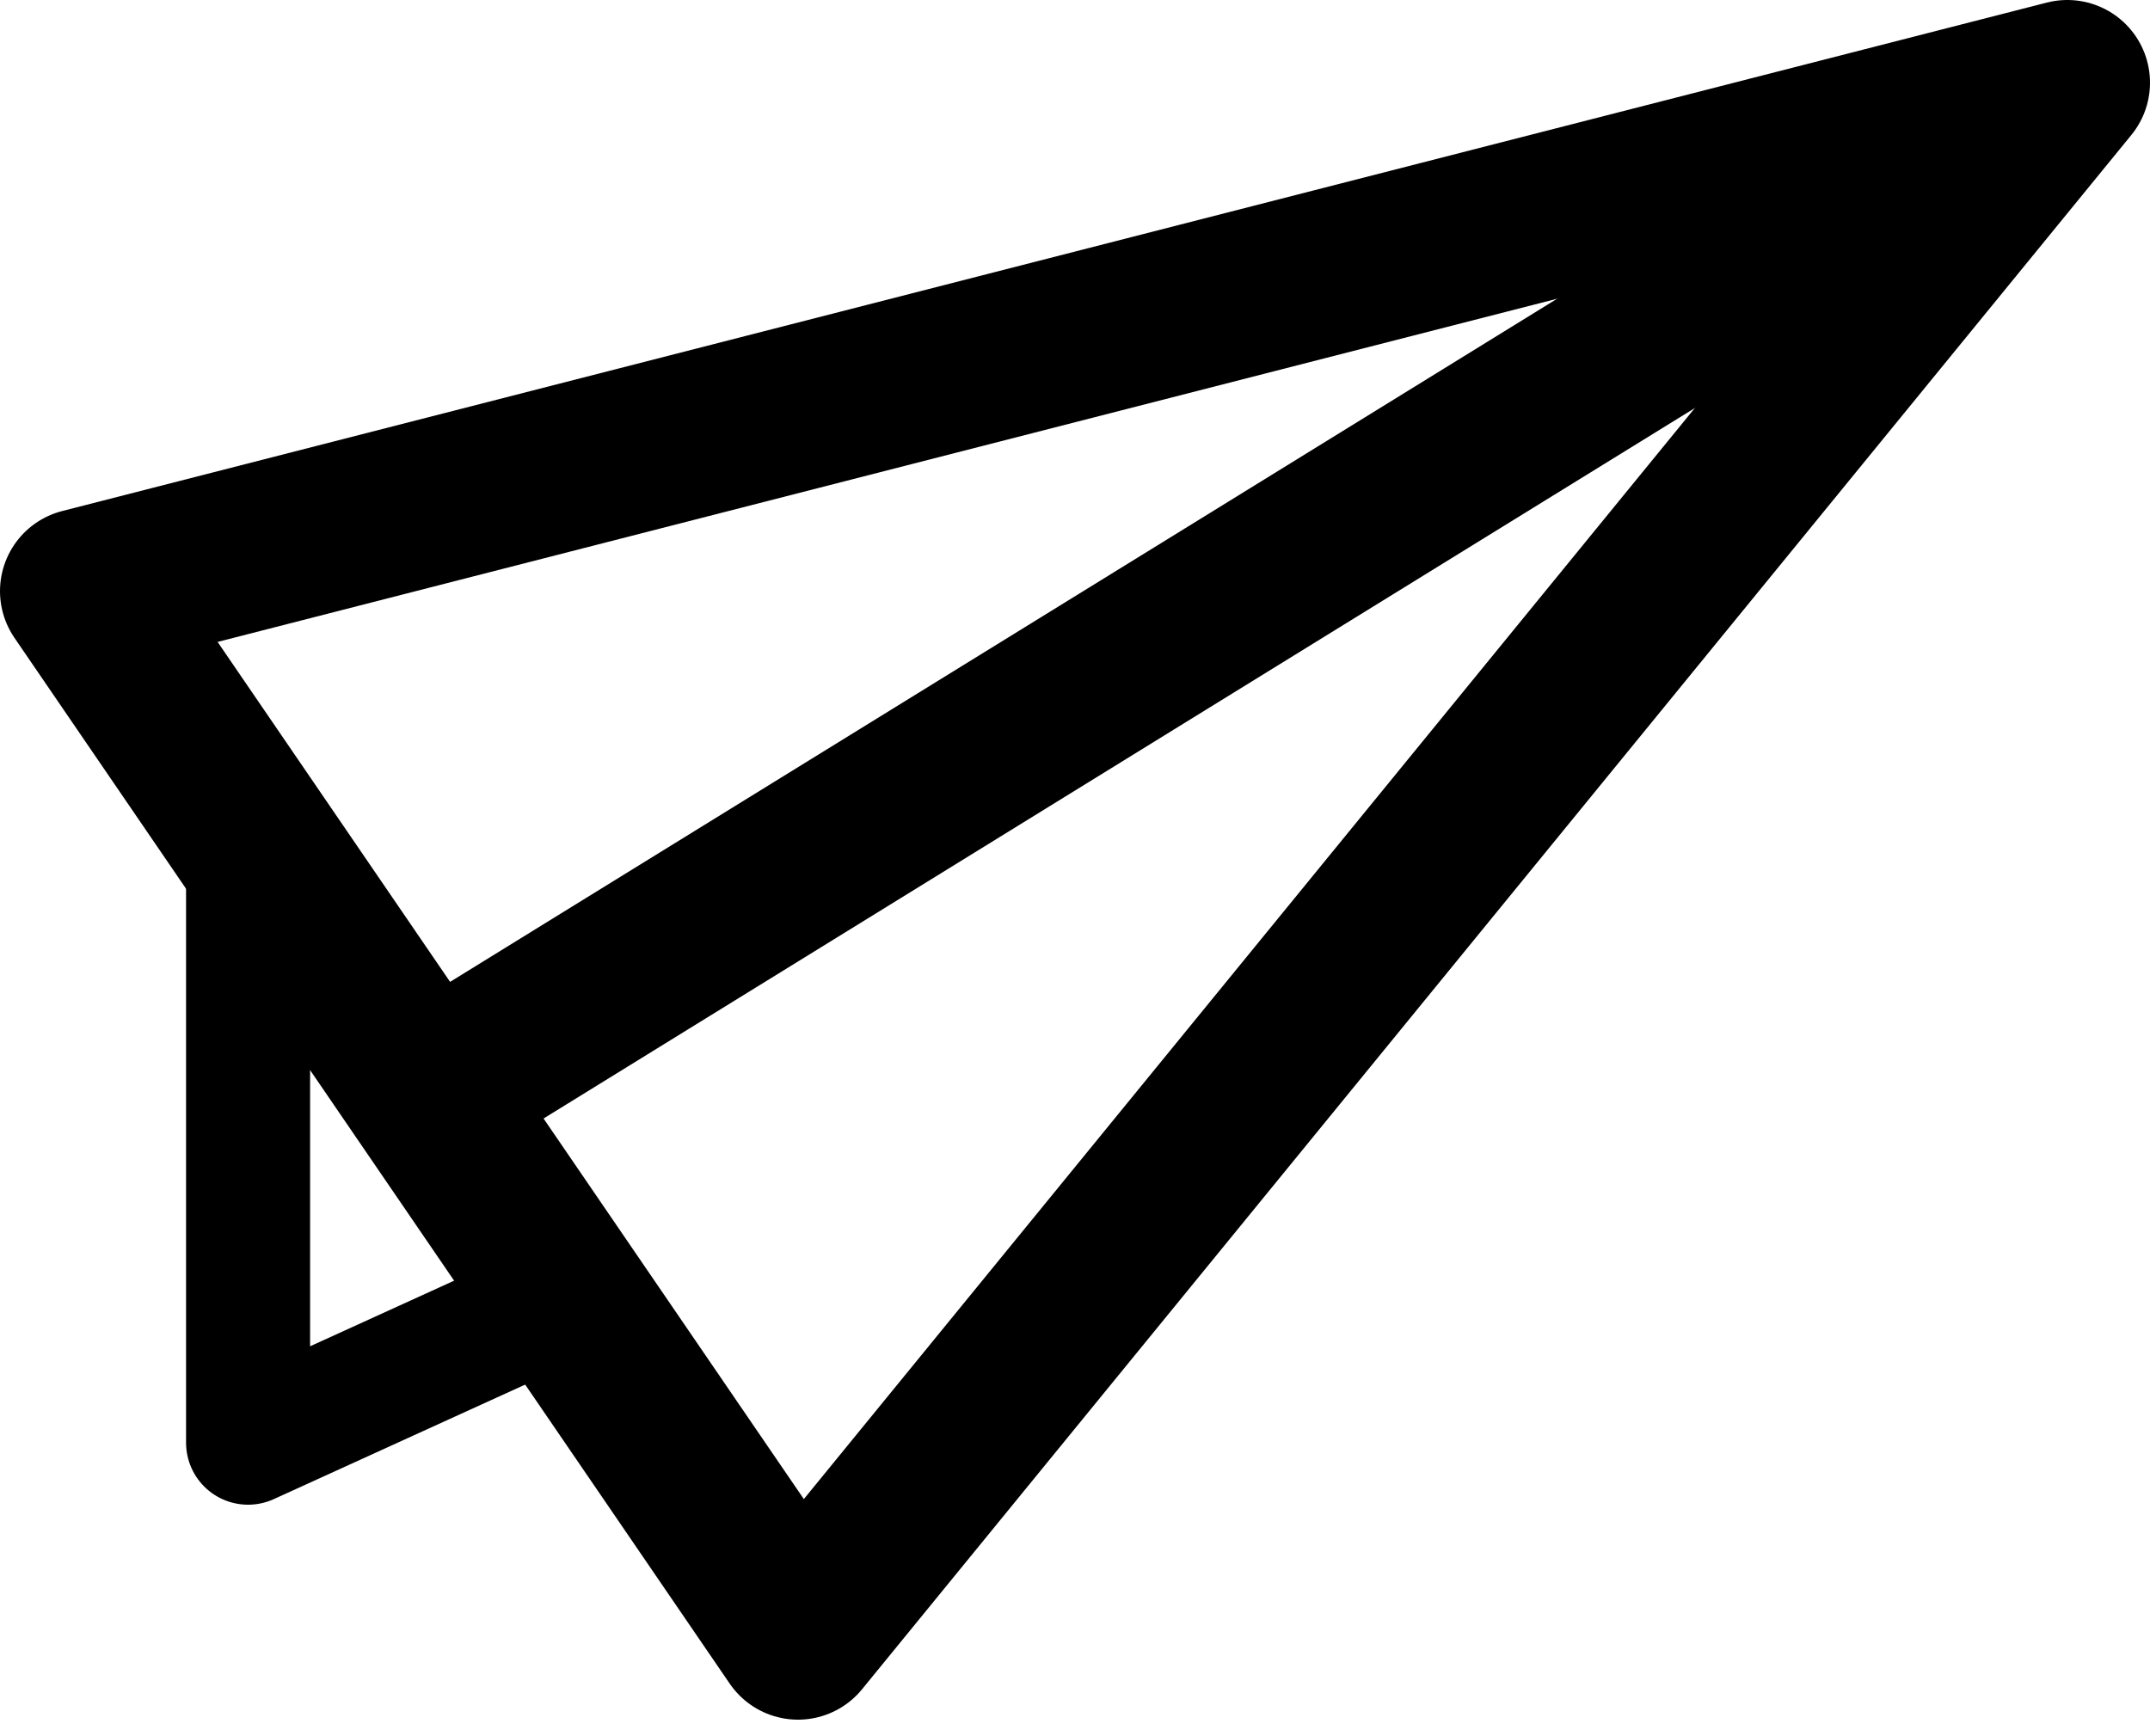 <?xml version="1.0" encoding="utf-8"?>
<!-- Generator: Adobe Illustrator 24.0.3, SVG Export Plug-In . SVG Version: 6.00 Build 0)  -->
<svg version="1.1" id="Layer_1" xmlns="http://www.w3.org/2000/svg" xmlns:xlink="http://www.w3.org/1999/xlink" x="0px" y="0px"
	 viewBox="0 0 52 42" style="enable-background:new 0 0 52 42;" xml:space="preserve">
<style type="text/css">
	.st0{fill:none;stroke:#000000;stroke-width:4;stroke-linejoin:round;}
	.st1{fill:none;stroke:#000000;stroke-width:4;stroke-linecap:round;stroke-linejoin:round;}
	.st2{fill:none;stroke:#000000;stroke-width:3;stroke-linecap:round;stroke-linejoin:round;}
</style>
<title>Send</title>
<desc>Created with Sketch.</desc>
<g id="Page-1">
	<g id="Send" transform="translate(2, 2)">
		<polygon id="Path-4" class="st0" points="0,12.3 17.3,37.6 48,0 		"/>
		<line id="Path-5" class="st1" x1="9.7" y1="23.6" x2="43.4" y2="2.8"/>
		<polyline id="Path-6" class="st2" points="4,17.8 4,32.9 11.9,29.3 		"/>
	</g>
</g>
</svg>
